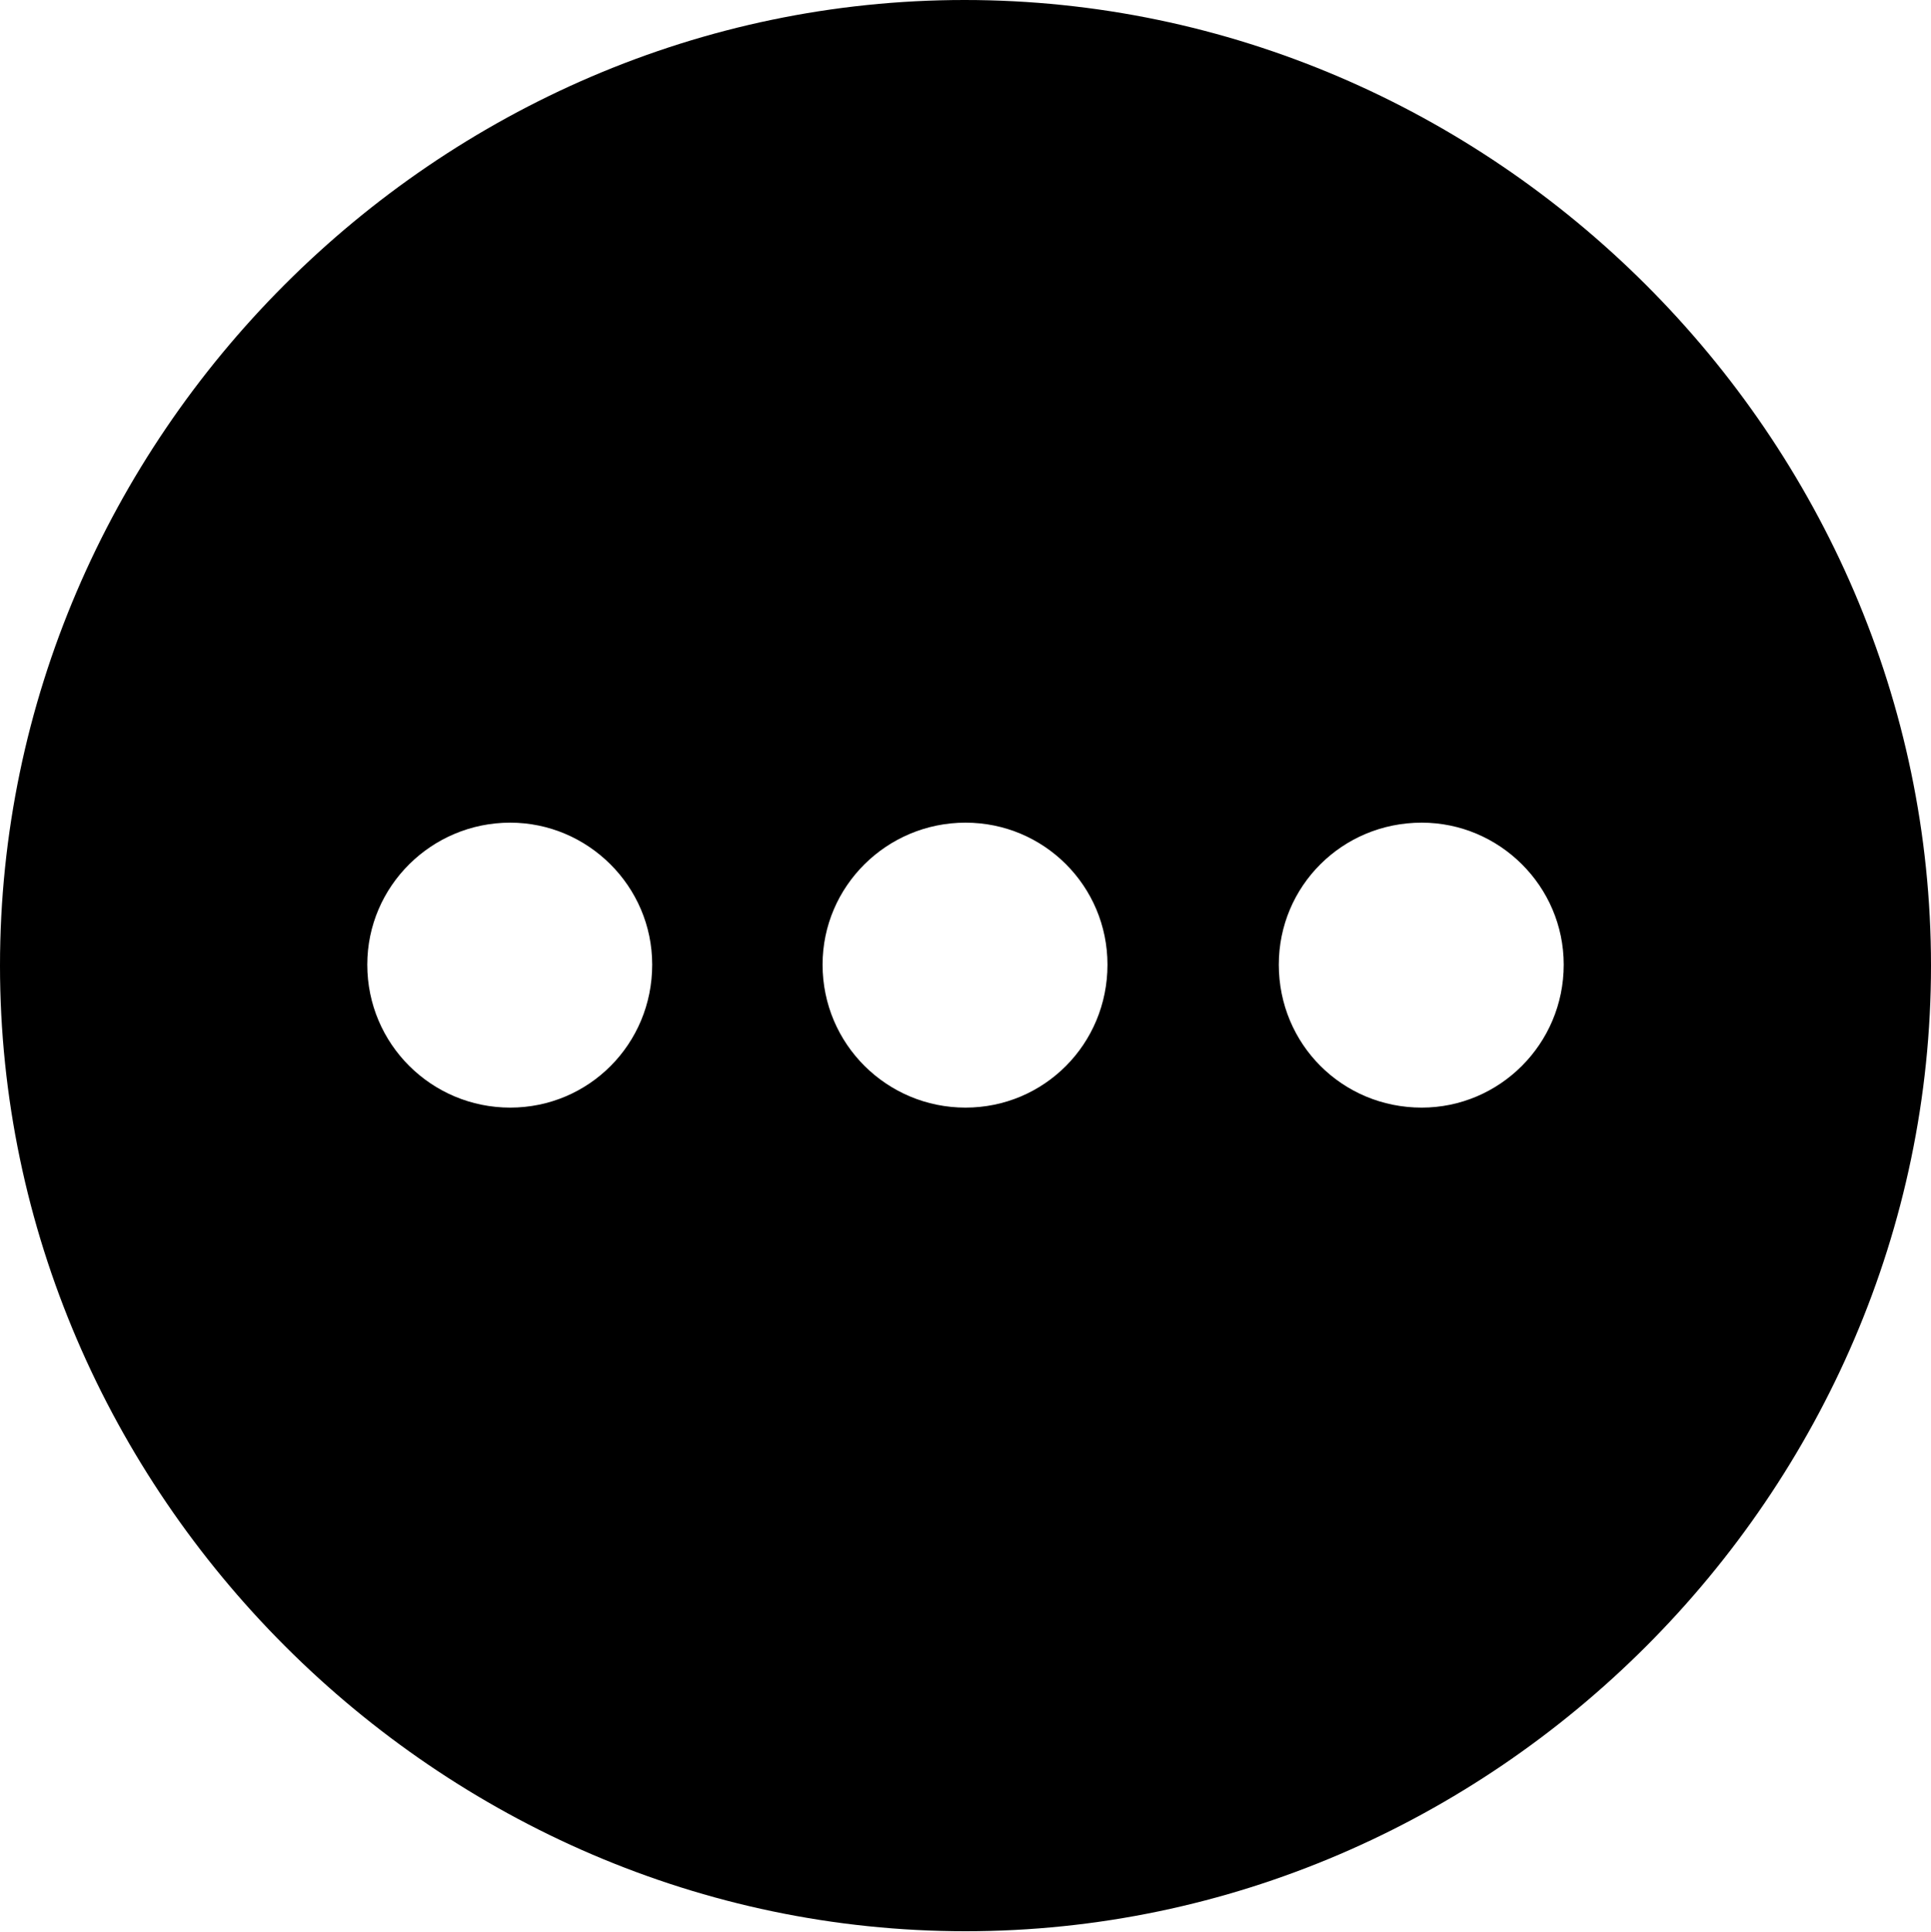 <svg viewBox="0 0 99.61 99.657" version="1.1" xmlns="http://www.w3.org/2000/svg" class="meatball-icon glyph-box"><g transform="matrix(1 0 0 1 -8.74 85.059)"><path d="M58.545 14.551C85.791 14.551 108.35-8.057 108.35-35.254C108.35-62.5 85.742-85.059 58.496-85.059C31.299-85.059 8.74-62.5 8.74-35.254C8.74-8.057 31.348 14.551 58.545 14.551ZM35.059-27.93C31.006-27.93 27.686-31.201 27.686-35.303C27.686-39.355 31.006-42.627 35.059-42.627C39.062-42.627 42.383-39.355 42.383-35.303C42.383-31.201 39.111-27.93 35.059-27.93ZM58.545-27.93C54.492-27.93 51.172-31.201 51.172-35.303C51.172-39.355 54.492-42.627 58.545-42.627C62.598-42.627 65.869-39.355 65.869-35.303C65.869-31.201 62.598-27.93 58.545-27.93ZM82.08-27.93C77.978-27.93 74.707-31.201 74.707-35.303C74.707-39.355 77.978-42.627 82.08-42.627C86.084-42.627 89.404-39.355 89.404-35.303C89.404-31.201 86.084-27.93 82.08-27.93Z"></path></g></svg>
